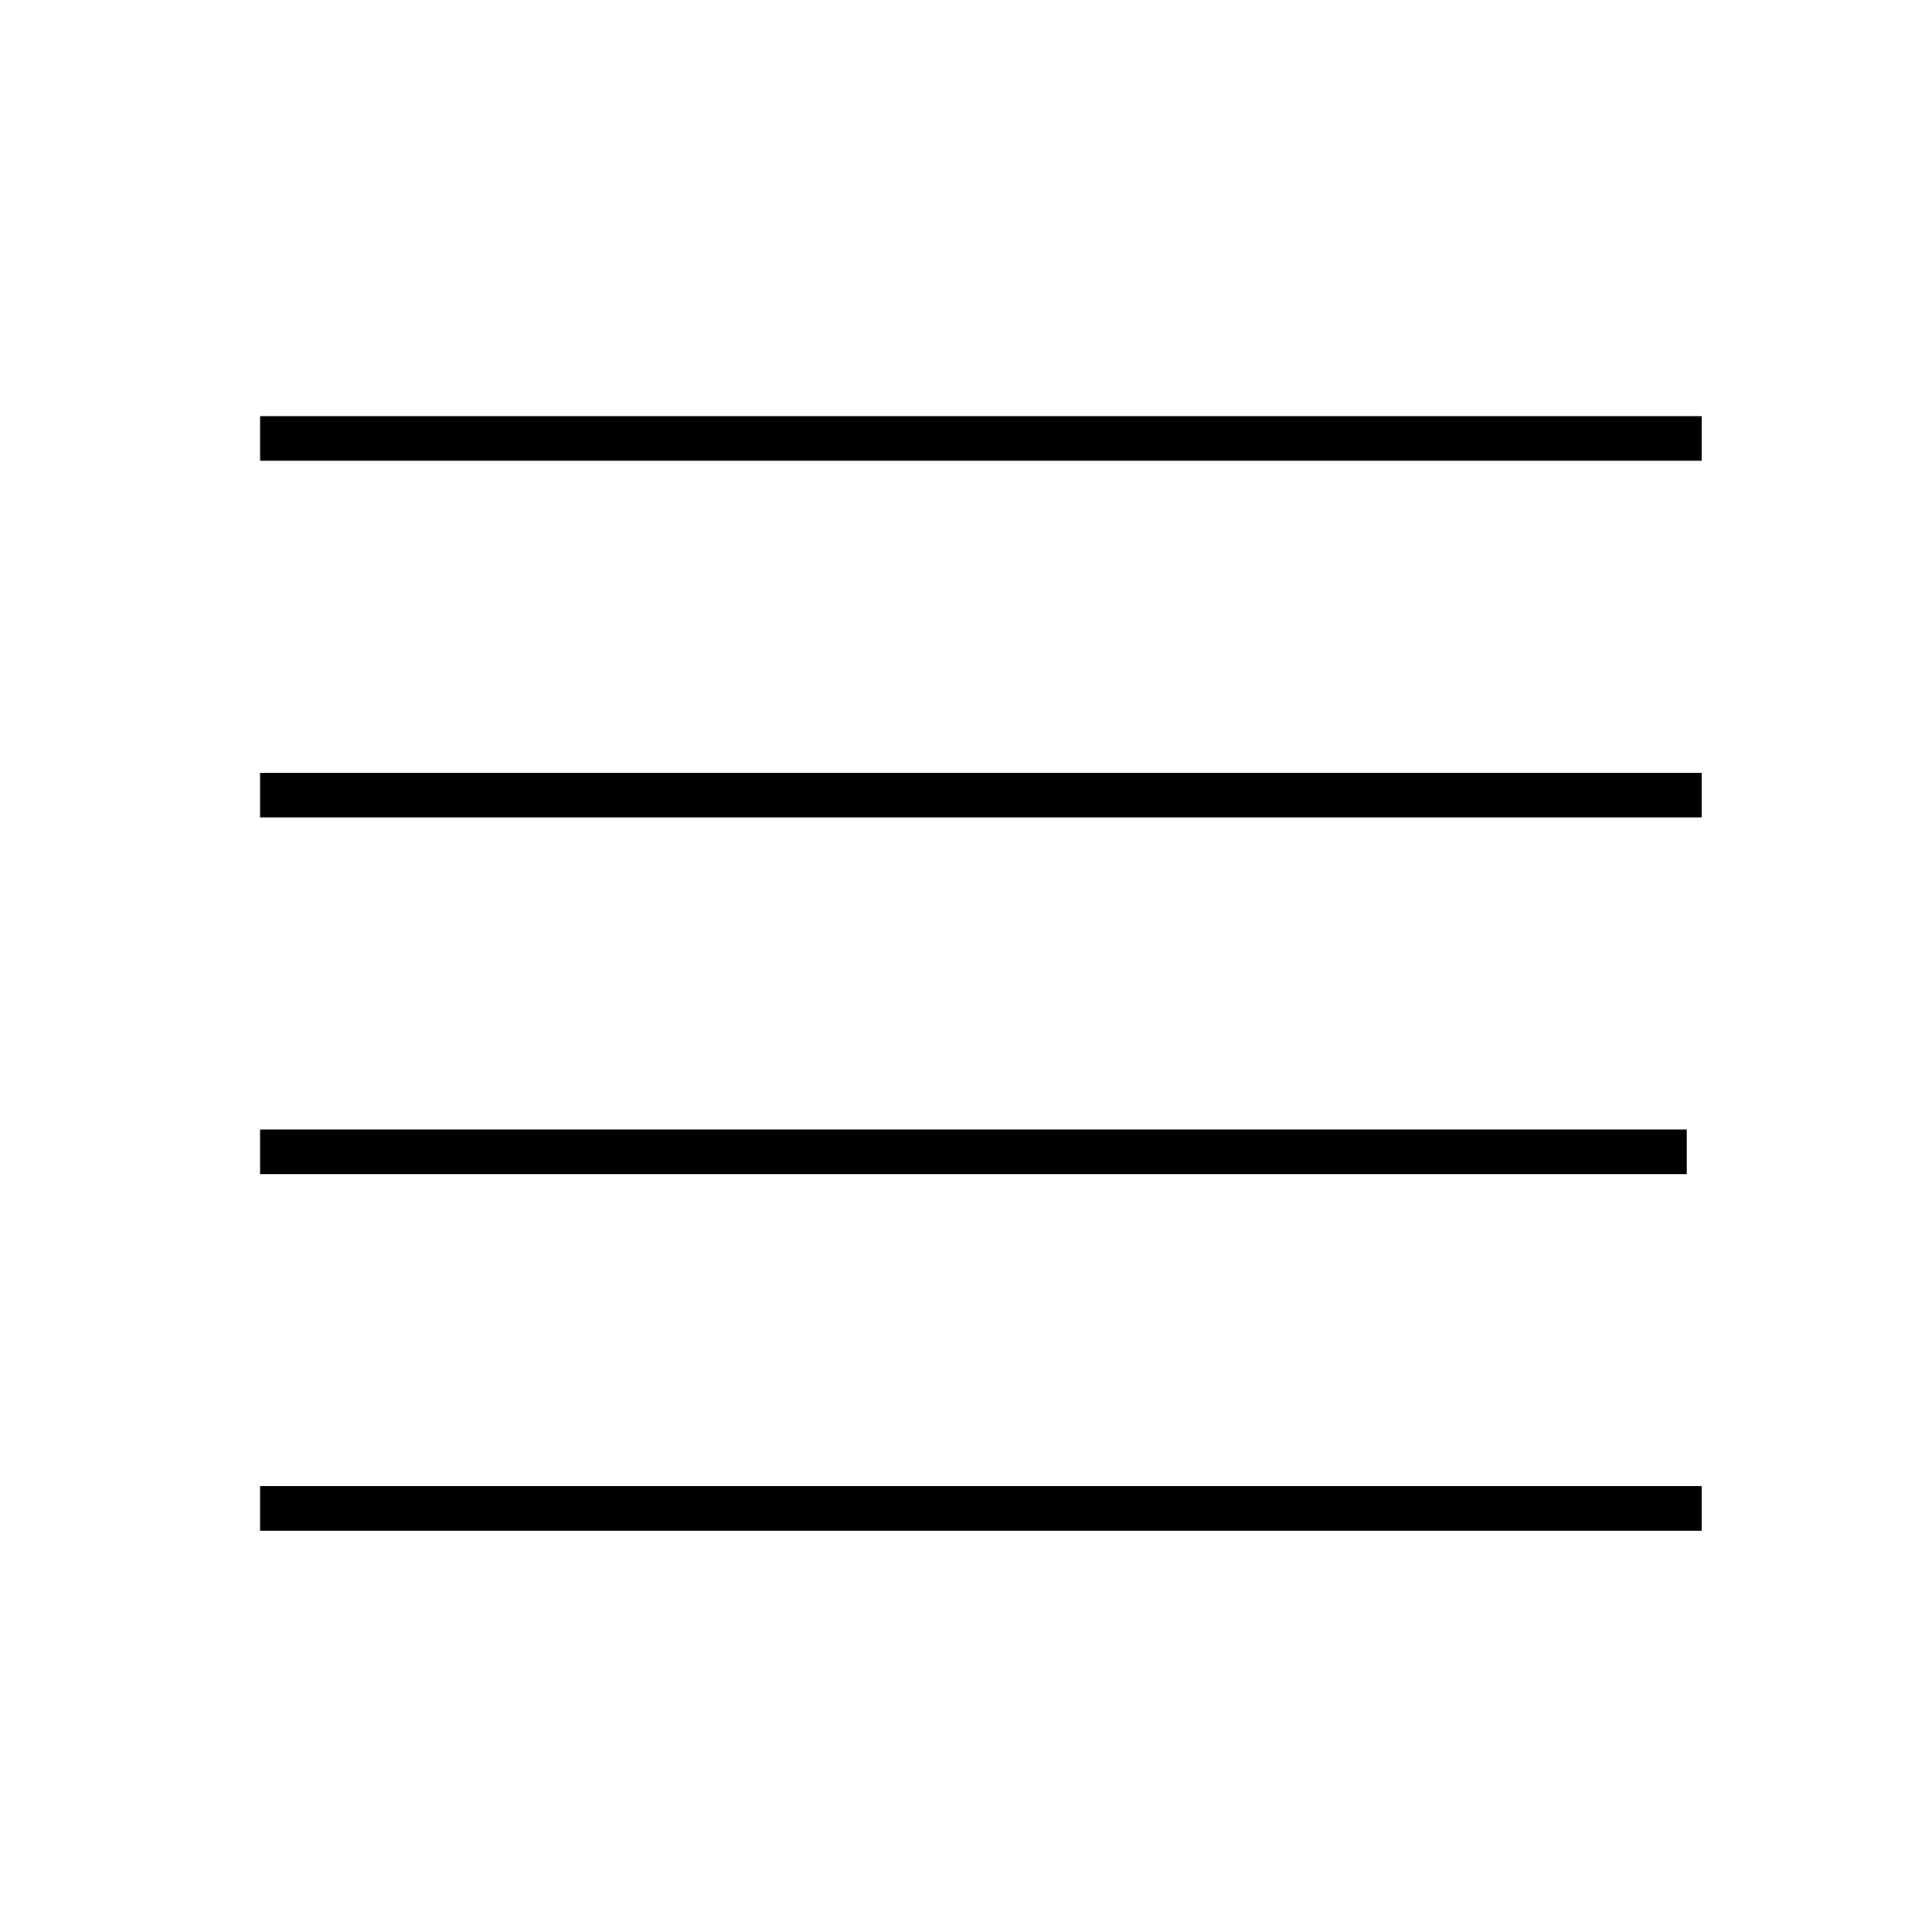 <?xml version="1.0" encoding="UTF-8"?>
<svg width="130px" height="130px" viewBox="0 0 130 130" version="1.1" xmlns="http://www.w3.org/2000/svg" xmlns:xlink="http://www.w3.org/1999/xlink">
    <title>lines</title>
    <g id="strokes" stroke="none" stroke-width="1" fill="none" fill-rule="evenodd">
        <g id="lines" transform="translate(1, 1)">
            <g id="Group" stroke="#979797" stroke-opacity="0.01" stroke-width="0.1">
                <g id="Rectangle">
                    <rect x="0" y="0" width="128" height="128"></rect>
                </g>
            </g>
            <line x1="16.5" y1="52.5" x2="113.5" y2="52.5" id="Path-90" stroke="#000000" stroke-width="3"></line>
            <line x1="16.5" y1="28.5" x2="113.5" y2="28.5" id="Path-90-Copy-2" stroke="#000000" stroke-width="3"></line>
            <line x1="16.5" y1="100.5" x2="113.5" y2="100.5" id="Path-90-Copy" stroke="#000000" stroke-width="3"></line>
            <line x1="16.5" y1="76.5" x2="112.5" y2="76.5" id="Path-91" stroke="#000000" stroke-width="3"></line>
        </g>
    </g>
</svg>